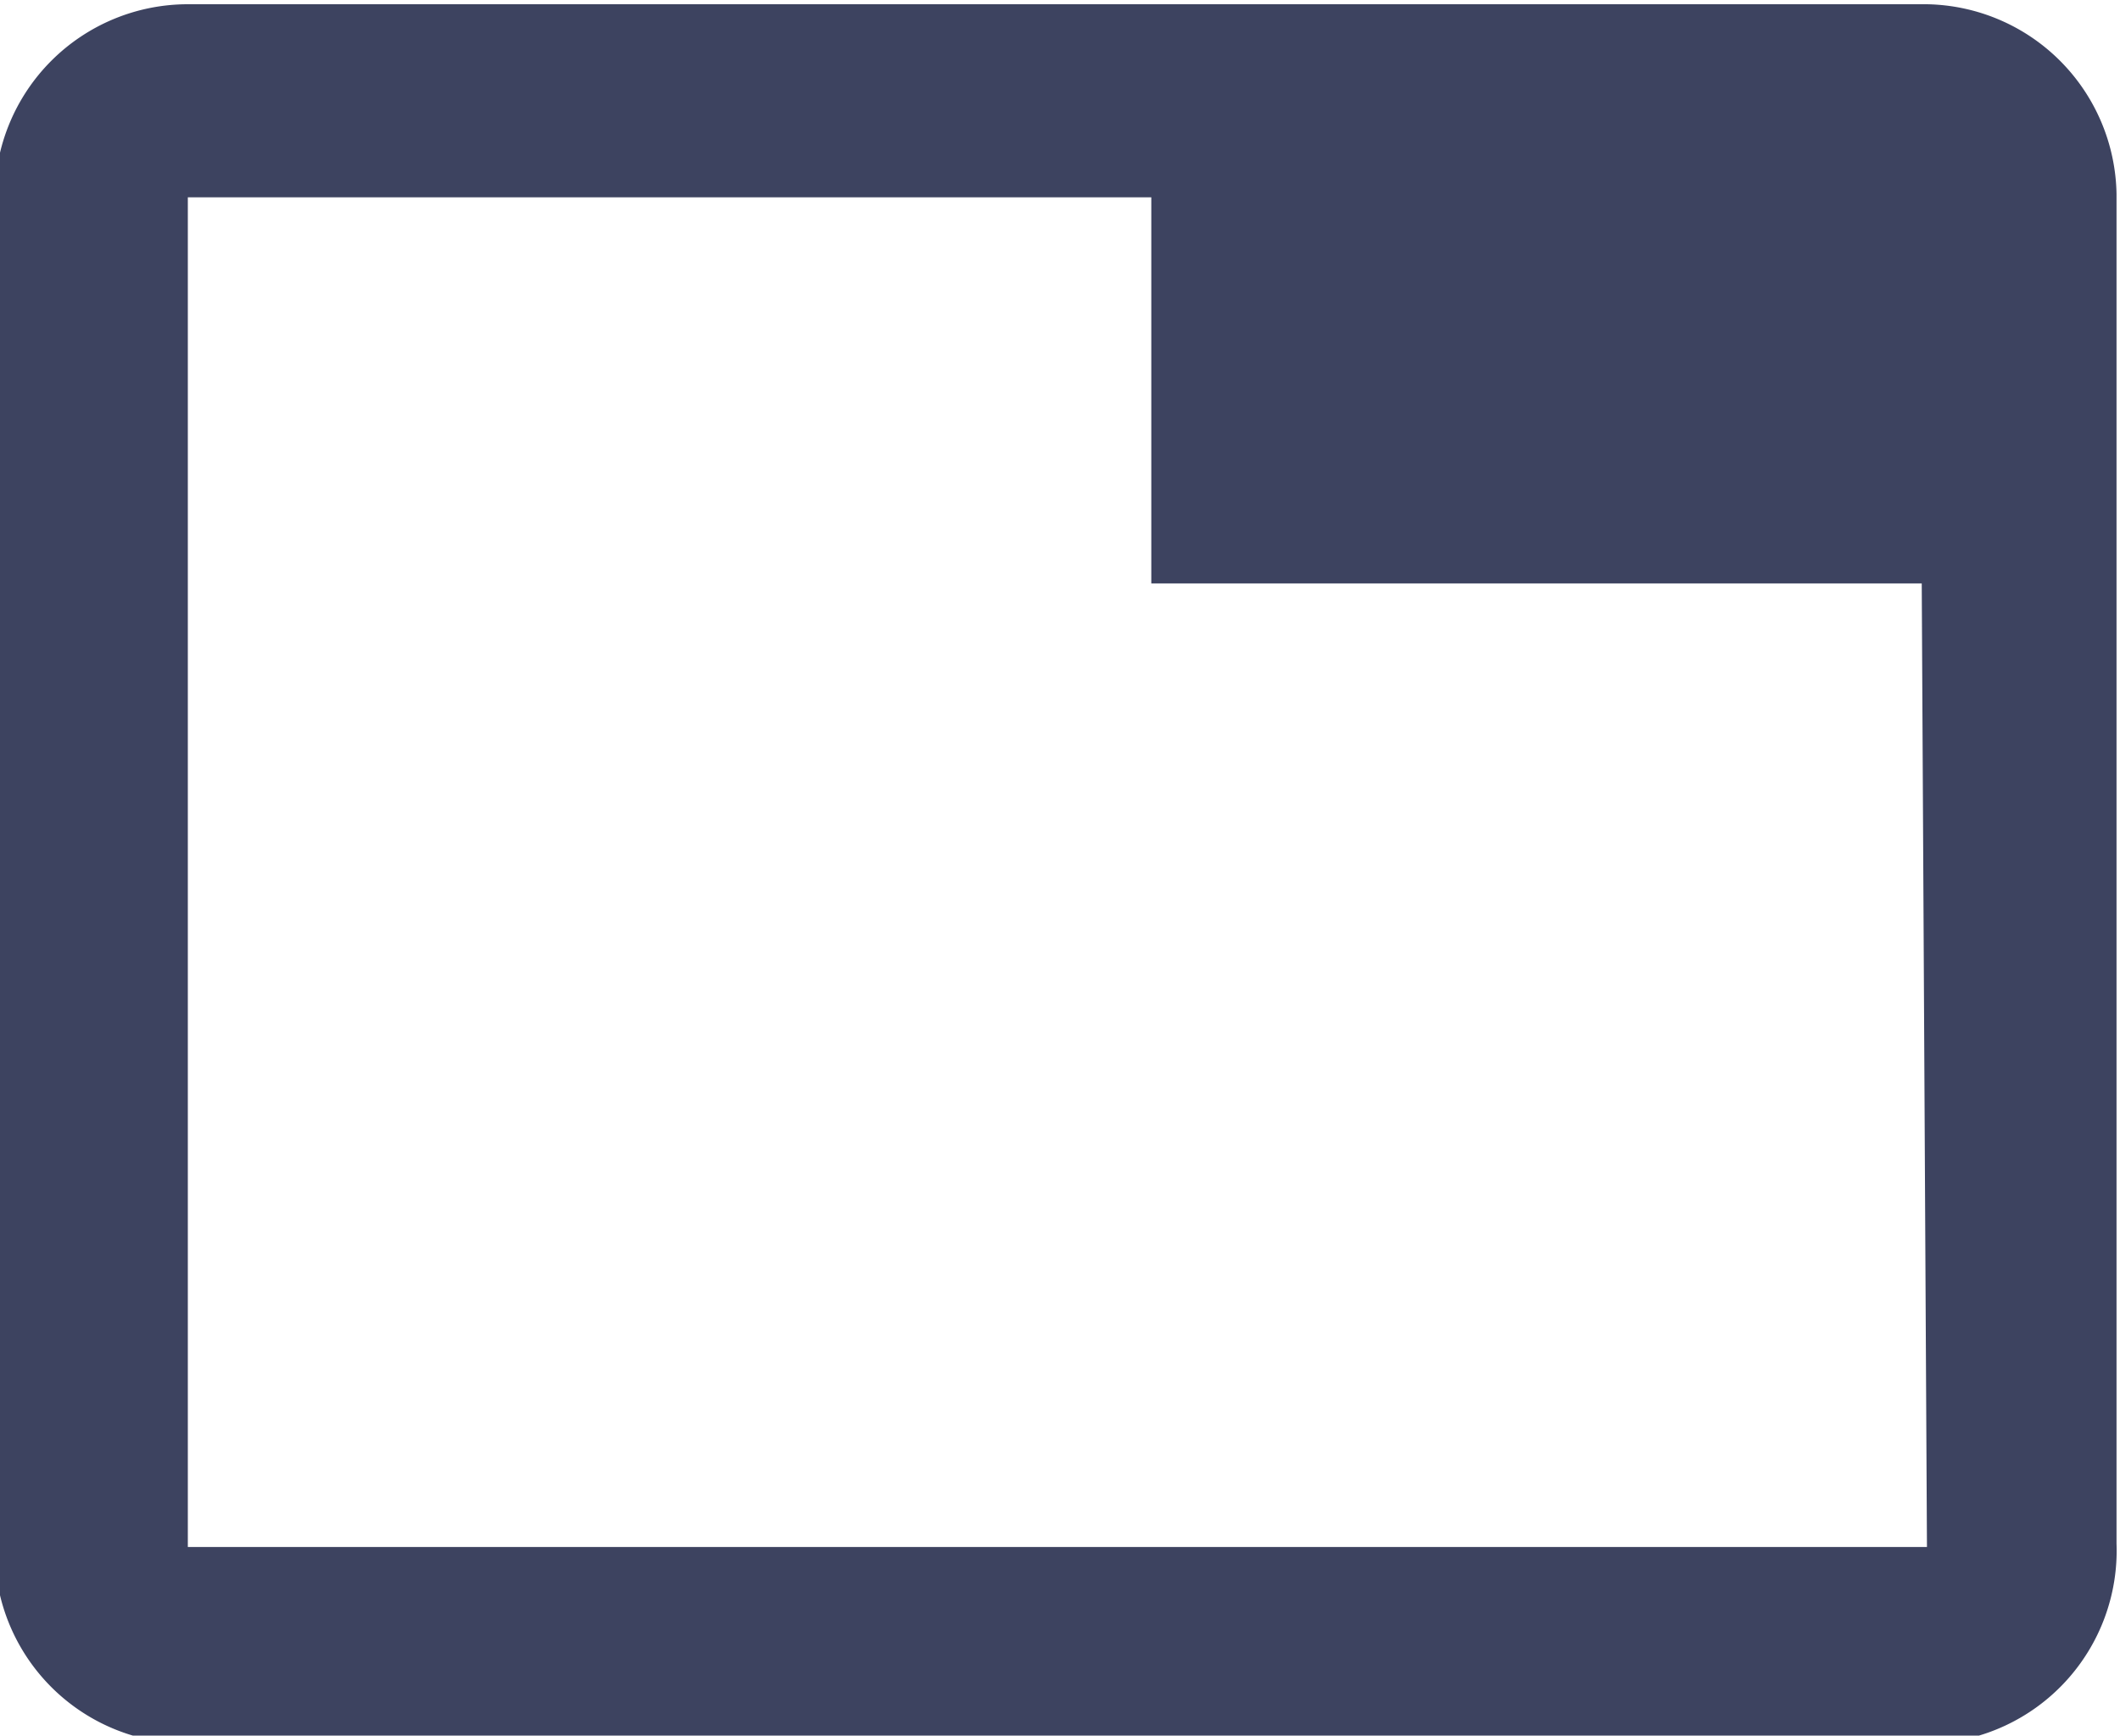 <svg xmlns="http://www.w3.org/2000/svg" width="4.3mm" height="3.52mm" viewBox="0 0 12.19 9.97"><path d="M11.08.02h-10A1.11 1.11 0 00-.03 1.13v7.76a1.11 1.11 0 001.14 1.13h10a1.11 1.11 0 001.06-1.15V1.11A1.11 1.11 0 0011.08.02zm0 8.87h-10V1.13h5.54v2.22h4.43z" fill="#3d4360"/></svg>